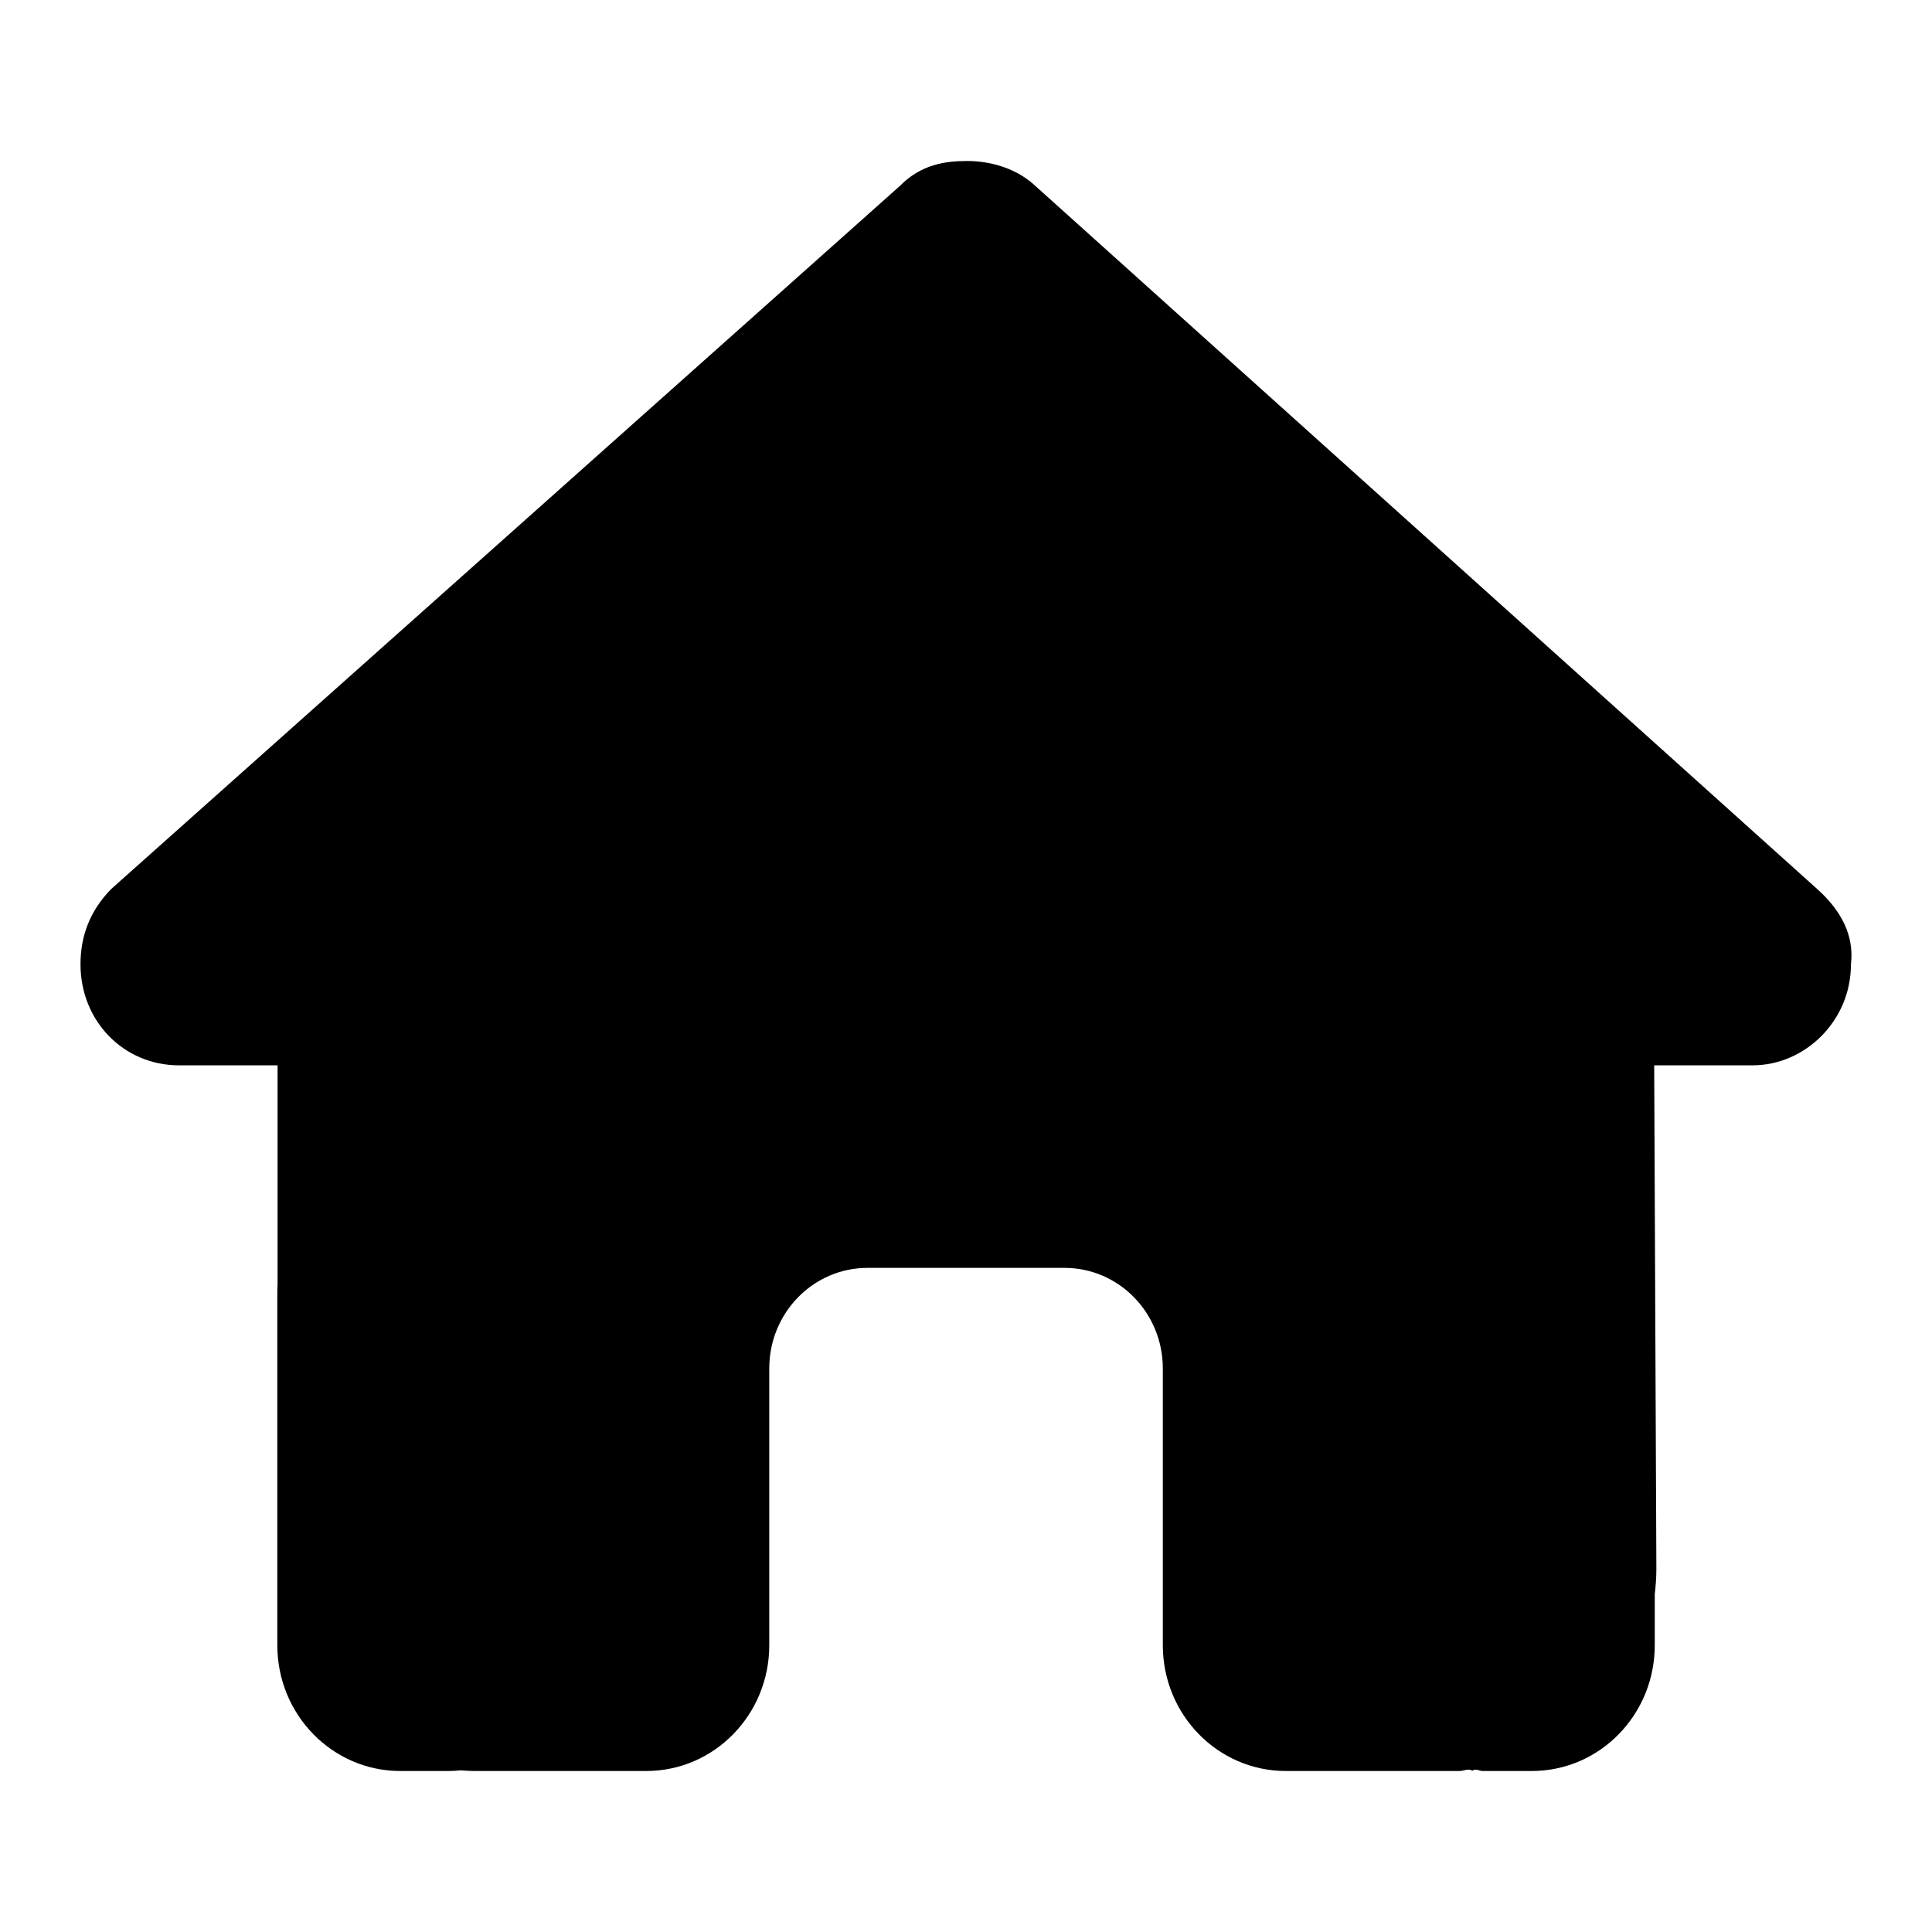 <svg width="24" height="24" viewBox="0 0 24 24" fill="none" xmlns="http://www.w3.org/2000/svg">
<path d="M22.993 11.98C22.993 12.684 22.42 13.234 21.771 13.234H20.549L20.576 19.488C20.576 19.598 20.568 19.699 20.556 19.805V20.438C20.556 21.301 19.873 22 19.029 22H18.417C18.375 22 18.333 21.965 18.291 21.996C18.238 21.965 18.184 22 18.131 22H15.973C15.129 22 14.445 21.301 14.445 20.438V17C14.445 16.309 13.899 15.75 13.223 15.75H10.778C10.102 15.75 9.556 16.309 9.556 17V20.438C9.556 21.301 8.872 22 8.028 22H5.893C5.836 22 5.778 21.996 5.721 21.992C5.675 21.996 5.629 22 5.584 22H4.972C4.129 22 3.445 21.301 3.445 20.438V16.062C3.445 16.027 3.446 15.988 3.448 15.953V13.234H2.224C1.536 13.234 1 12.684 1 11.98C1 11.629 1.115 11.316 1.382 11.043L11.175 2.313C11.443 2.039 11.748 2 12.016 2C12.283 2 12.589 2.078 12.822 2.274L22.573 11.043C22.879 11.316 23.035 11.629 22.993 11.98Z" fill="currentColor"/>
</svg>
